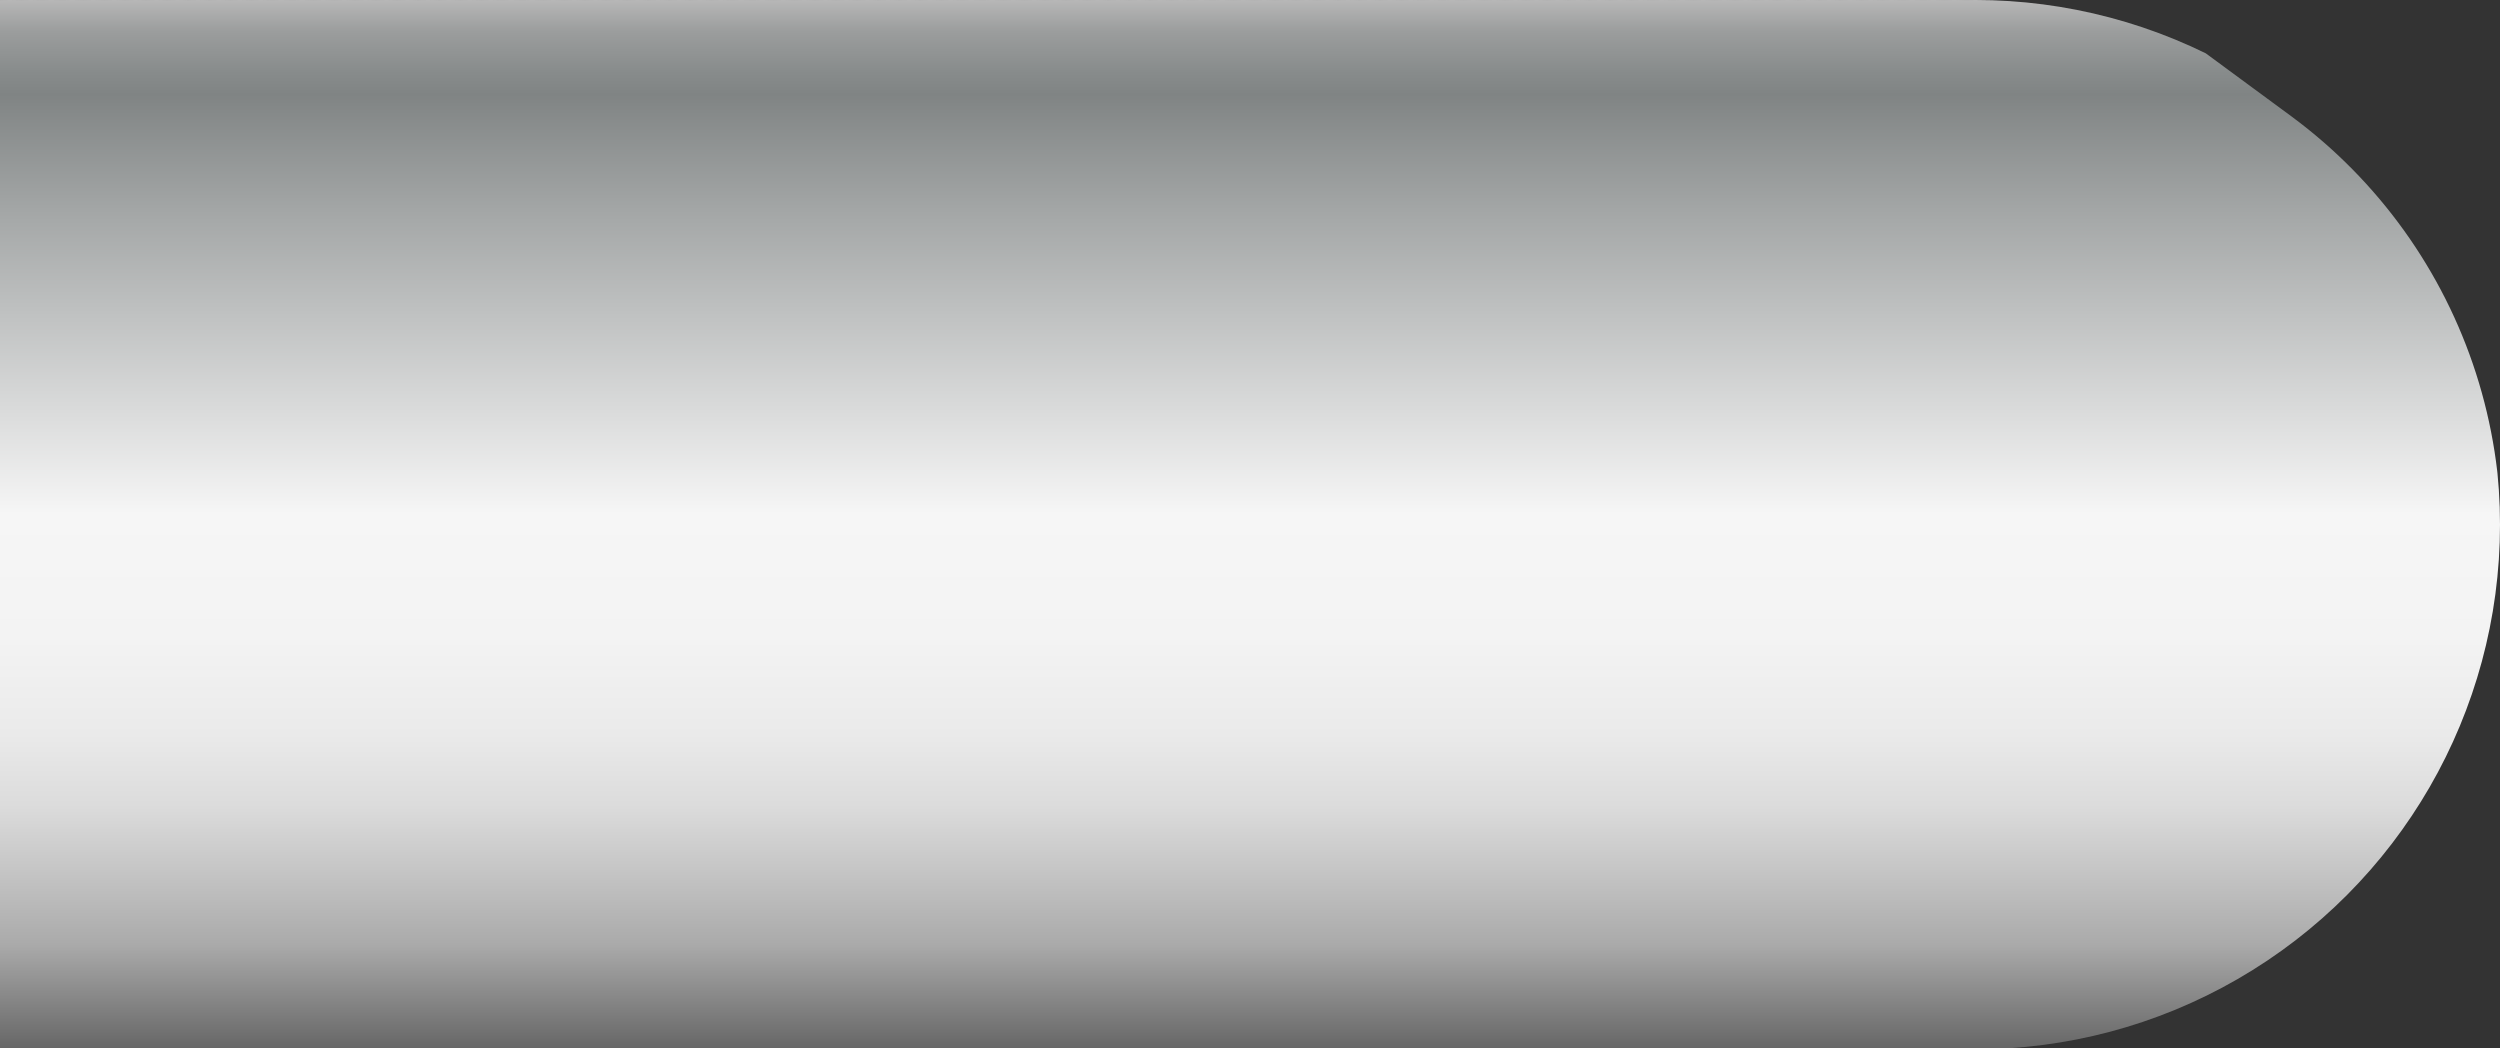 <svg xmlns="http://www.w3.org/2000/svg" xmlns:xlink="http://www.w3.org/1999/xlink" viewBox="0 0 150 62.9"><rect x="0" y="0" width="150" height="62.9" fill="#333333" stroke="none"/><defs><style>.cls-1{fill:none;}.cls-2{clip-path:url(#clip-path);}.cls-3{fill:url(#未命名的渐变_143);}.cls-4{fill:url(#未命名的渐变_143-2);}.cls-5{fill:url(#未命名的渐变_143-3);}.cls-6{fill:url(#未命名的渐变_143-4);}.cls-7{fill:url(#未命名的渐变_143-5);}.cls-8{fill:url(#未命名的渐变_143-6);}.cls-9{fill:url(#未命名的渐变_143-7);}.cls-10{fill:url(#未命名的渐变_143-8);}.cls-11{fill:url(#未命名的渐变_143-9);}.cls-12{fill:url(#未命名的渐变_143-10);}.cls-13{fill:url(#未命名的渐变_143-11);}.cls-14{fill:url(#未命名的渐变_143-12);}.cls-15{fill:url(#未命名的渐变_143-13);}.cls-16{fill:url(#未命名的渐变_143-14);}.cls-17{fill:url(#未命名的渐变_143-15);}.cls-18{fill:url(#未命名的渐变_143-16);}.cls-19{fill:url(#未命名的渐变_143-17);}.cls-20{clip-path:url(#clip-path-2);}.cls-21{fill:url(#未命名的渐变_143-18);}.cls-22{fill:url(#未命名的渐变_143-19);}.cls-23{fill:url(#未命名的渐变_143-20);}.cls-24{fill:url(#未命名的渐变_143-21);}.cls-25{fill:url(#未命名的渐变_143-22);}.cls-26{fill:url(#未命名的渐变_143-23);}.cls-27{fill:url(#未命名的渐变_143-24);}.cls-28{fill:url(#未命名的渐变_143-25);}.cls-29{fill:url(#未命名的渐变_143-26);}.cls-30{fill:url(#未命名的渐变_143-27);}.cls-31{fill:url(#未命名的渐变_143-28);}.cls-32{fill:url(#未命名的渐变_143-29);}.cls-33{fill:url(#未命名的渐变_143-30);}.cls-34{fill:url(#未命名的渐变_143-31);}.cls-35{fill:url(#未命名的渐变_143-32);}.cls-36{fill:url(#未命名的渐变_143-33);}.cls-37{fill:url(#未命名的渐变_143-34);}.cls-38{fill:url(#未命名的渐变_143-35);}.cls-39{fill:url(#未命名的渐变_143-36);}.cls-40{fill:url(#未命名的渐变_143-37);}.cls-41{fill:url(#未命名的渐变_143-38);}.cls-42{fill:url(#未命名的渐变_143-39);}.cls-43{fill:url(#未命名的渐变_143-40);}.cls-44{fill:url(#未命名的渐变_143-41);}.cls-45{fill:url(#未命名的渐变_143-42);}.cls-46{fill:url(#未命名的渐变_143-43);}.cls-47{fill:url(#未命名的渐变_143-44);}.cls-48{fill:url(#未命名的渐变_143-45);}.cls-49{fill:url(#未命名的渐变_143-46);}.cls-50{fill:url(#未命名的渐变_143-47);}.cls-51{fill:url(#未命名的渐变_143-48);}.cls-52{fill:url(#未命名的渐变_143-49);}.cls-53{fill:url(#未命名的渐变_143-50);}.cls-54{fill:url(#未命名的渐变_143-51);}.cls-55{fill:url(#未命名的渐变_143-52);}.cls-56{fill:url(#未命名的渐变_143-53);}.cls-57{fill:url(#未命名的渐变_143-54);}.cls-58{fill:url(#未命名的渐变_143-55);}.cls-59{fill:url(#未命名的渐变_143-56);}.cls-60{fill:url(#未命名的渐变_143-57);}.cls-61{fill:url(#未命名的渐变_143-58);}.cls-62{fill:url(#未命名的渐变_143-59);}.cls-63{fill:url(#未命名的渐变_143-60);}.cls-64{fill:url(#未命名的渐变_143-61);}.cls-65{fill:url(#未命名的渐变_143-62);}.cls-66{fill:url(#未命名的渐变_143-63);}.cls-67{fill:url(#未命名的渐变_143-64);}.cls-68{fill:url(#未命名的渐变_143-65);}.cls-69{fill:url(#未命名的渐变_143-66);}.cls-70{fill:url(#未命名的渐变_143-67);}.cls-71{fill:url(#未命名的渐变_143-68);}.cls-72{fill:url(#未命名的渐变_143-69);}.cls-73{fill:url(#未命名的渐变_143-70);}.cls-74{fill:url(#未命名的渐变_143-71);}.cls-75{fill:url(#未命名的渐变_143-72);}.cls-76{fill:url(#未命名的渐变_143-73);}.cls-77{fill:url(#未命名的渐变_143-74);}.cls-78{fill:url(#未命名的渐变_143-75);}.cls-79{fill:url(#未命名的渐变_143-76);}.cls-80{fill:url(#未命名的渐变_143-77);}.cls-81{fill:url(#未命名的渐变_143-78);}.cls-82{fill:url(#未命名的渐变_143-79);}.cls-83{fill:url(#未命名的渐变_143-80);}.cls-84{fill:url(#未命名的渐变_143-81);}.cls-85{fill:url(#未命名的渐变_143-82);}.cls-86{fill:url(#未命名的渐变_143-83);}.cls-87{fill:url(#未命名的渐变_143-84);}.cls-88{fill:url(#未命名的渐变_143-85);}.cls-89{fill:url(#未命名的渐变_143-86);}.cls-90{fill:url(#未命名的渐变_143-87);}.cls-91{fill:url(#未命名的渐变_143-88);}.cls-92{fill:url(#未命名的渐变_143-89);}.cls-93{fill:url(#未命名的渐变_143-90);}.cls-94{fill:url(#未命名的渐变_143-91);}.cls-95{fill:url(#未命名的渐变_143-92);}.cls-96{fill:url(#未命名的渐变_143-93);}.cls-97{fill:url(#未命名的渐变_143-94);}.cls-98{fill:url(#未命名的渐变_143-95);}.cls-99{fill:url(#未命名的渐变_143-96);}.cls-100{fill:url(#未命名的渐变_143-97);}.cls-101{fill:url(#未命名的渐变_143-98);}.cls-102{fill:url(#未命名的渐变_143-99);}.cls-103{fill:url(#未命名的渐变_143-100);}.cls-104{fill:url(#未命名的渐变_143-101);}.cls-105{fill:url(#未命名的渐变_143-102);}.cls-106{fill:url(#未命名的渐变_143-103);}.cls-107{fill:url(#未命名的渐变_143-104);}.cls-108{fill:url(#未命名的渐变_143-105);}.cls-109{fill:url(#未命名的渐变_143-106);}.cls-110{fill:url(#未命名的渐变_143-107);}.cls-111{fill:url(#未命名的渐变_143-108);}.cls-112{fill:url(#未命名的渐变_143-109);}.cls-113{fill:url(#未命名的渐变_143-110);}.cls-114{fill:url(#未命名的渐变_143-111);}.cls-115{fill:url(#未命名的渐变_143-112);}.cls-116{fill:url(#未命名的渐变_143-113);}.cls-117{fill:url(#未命名的渐变_143-114);}.cls-118{fill:url(#未命名的渐变_143-115);}.cls-119{fill:url(#未命名的渐变_143-116);}.cls-120{fill:url(#未命名的渐变_143-117);}.cls-121{fill:url(#未命名的渐变_143-118);}.cls-122{fill:url(#未命名的渐变_143-119);}.cls-123{fill:url(#未命名的渐变_143-120);}.cls-124{fill:url(#未命名的渐变_143-121);}.cls-125{fill:url(#未命名的渐变_143-122);}.cls-126{fill:url(#未命名的渐变_143-123);}.cls-127{fill:url(#未命名的渐变_143-124);}.cls-128{fill:url(#未命名的渐变_143-125);}.cls-129{fill:url(#未命名的渐变_143-126);}.cls-130{fill:url(#未命名的渐变_143-127);}.cls-131{fill:url(#未命名的渐变_143-128);}.cls-132{fill:url(#未命名的渐变_143-129);}.cls-133{fill:url(#未命名的渐变_143-130);}.cls-134{fill:url(#未命名的渐变_143-131);}.cls-135{fill:url(#未命名的渐变_143-132);}.cls-136{fill:url(#未命名的渐变_143-133);}.cls-137{fill:url(#未命名的渐变_143-134);}.cls-138{fill:url(#未命名的渐变_143-135);}.cls-139{fill:url(#未命名的渐变_143-136);}.cls-140{fill:url(#未命名的渐变_143-137);}.cls-141{opacity:0.2;}</style><clipPath id="clip-path"><path class="cls-1" d="M-50,53.41V-10.42H-178l-9.51,7a31,31,0,0,0,0,49.75l9.51,7Z"/></clipPath><linearGradient id="未命名的渐变_143" x1="-53.58" y1="-95.29" x2="-53.58" y2="-158.26" gradientTransform="matrix(1, 0, 0, -1, 23.06, -105.71)" gradientUnits="userSpaceOnUse"><stop offset="0" stop-color="#b7b7b7"/><stop offset="0.03" stop-color="#9b9d9d"/><stop offset="0.07" stop-color="#878b8b"/><stop offset="0.09" stop-color="#808484"/><stop offset="0.2" stop-color="#a3a6a6"/><stop offset="0.49" stop-color="#f6f6f6"/><stop offset="0.61" stop-color="#f3f3f3"/><stop offset="0.7" stop-color="#eaeaea"/><stop offset="0.77" stop-color="#dbdbdb"/><stop offset="0.83" stop-color="#c5c5c5"/><stop offset="0.9" stop-color="#aaa"/><stop offset="0.95" stop-color="#888"/><stop offset="1" stop-color="#666"/></linearGradient><linearGradient id="未命名的渐变_143-2" x1="-52.32" y1="-95.29" x2="-52.32" y2="-158.26" xlink:href="#未命名的渐变_143"/><linearGradient id="未命名的渐变_143-3" x1="-51.07" y1="-95.29" x2="-51.07" y2="-158.26" xlink:href="#未命名的渐变_143"/><linearGradient id="未命名的渐变_143-4" x1="-49.81" y1="-95.29" x2="-49.81" y2="-158.26" xlink:href="#未命名的渐变_143"/><linearGradient id="未命名的渐变_143-5" x1="-48.56" y1="-95.29" x2="-48.56" y2="-158.26" xlink:href="#未命名的渐变_143"/><linearGradient id="未命名的渐变_143-6" x1="-47.3" y1="-95.29" x2="-47.3" y2="-158.26" xlink:href="#未命名的渐变_143"/><linearGradient id="未命名的渐变_143-7" x1="-46.05" y1="-95.29" x2="-46.05" y2="-158.26" xlink:href="#未命名的渐变_143"/><linearGradient id="未命名的渐变_143-8" x1="-44.79" y1="-95.29" x2="-44.79" y2="-158.26" xlink:href="#未命名的渐变_143"/><linearGradient id="未命名的渐变_143-9" x1="-43.54" y1="-95.29" x2="-43.54" y2="-158.26" xlink:href="#未命名的渐变_143"/><linearGradient id="未命名的渐变_143-10" x1="-42.29" y1="-95.29" x2="-42.29" y2="-158.26" xlink:href="#未命名的渐变_143"/><linearGradient id="未命名的渐变_143-11" x1="-41.03" y1="-95.29" x2="-41.03" y2="-158.26" xlink:href="#未命名的渐变_143"/><linearGradient id="未命名的渐变_143-12" x1="-39.78" y1="-95.29" x2="-39.78" y2="-158.26" xlink:href="#未命名的渐变_143"/><linearGradient id="未命名的渐变_143-13" x1="-38.52" y1="-95.29" x2="-38.52" y2="-158.26" xlink:href="#未命名的渐变_143"/><linearGradient id="未命名的渐变_143-14" x1="-37.27" y1="-95.29" x2="-37.27" y2="-158.26" xlink:href="#未命名的渐变_143"/><linearGradient id="未命名的渐变_143-15" x1="-36.01" y1="-95.29" x2="-36.01" y2="-158.26" xlink:href="#未命名的渐变_143"/><linearGradient id="未命名的渐变_143-16" x1="-34.76" y1="-95.29" x2="-34.76" y2="-158.26" xlink:href="#未命名的渐变_143"/><linearGradient id="未命名的渐变_143-17" x1="-33.5" y1="-95.29" x2="-33.5" y2="-158.26" xlink:href="#未命名的渐变_143"/><clipPath id="clip-path-2"><path class="cls-1" d="M0,63.82V0H128l9.51,7a30.94,30.94,0,0,1,0,49.74l-9.51,7Z"/></clipPath><linearGradient id="未命名的渐变_143-18" x1="-641.58" y1="-105.71" x2="-641.58" y2="-168.67" gradientTransform="translate(-523.06 -105.71) rotate(180)" xlink:href="#未命名的渐变_143"/><linearGradient id="未命名的渐变_143-19" x1="-640.33" y1="-105.71" x2="-640.33" y2="-168.67" gradientTransform="translate(-523.06 -105.71) rotate(180)" xlink:href="#未命名的渐变_143"/><linearGradient id="未命名的渐变_143-20" x1="-639.07" y1="-105.71" x2="-639.07" y2="-168.67" gradientTransform="translate(-523.06 -105.71) rotate(180)" xlink:href="#未命名的渐变_143"/><linearGradient id="未命名的渐变_143-21" x1="-637.82" y1="-105.71" x2="-637.82" y2="-168.67" gradientTransform="translate(-523.06 -105.71) rotate(180)" xlink:href="#未命名的渐变_143"/><linearGradient id="未命名的渐变_143-22" x1="-636.56" y1="-105.71" x2="-636.56" y2="-168.67" gradientTransform="translate(-523.06 -105.71) rotate(180)" xlink:href="#未命名的渐变_143"/><linearGradient id="未命名的渐变_143-23" x1="-635.31" y1="-105.71" x2="-635.31" y2="-168.67" gradientTransform="translate(-523.06 -105.71) rotate(180)" xlink:href="#未命名的渐变_143"/><linearGradient id="未命名的渐变_143-24" x1="-634.05" y1="-105.71" x2="-634.05" y2="-168.67" gradientTransform="translate(-523.06 -105.71) rotate(180)" xlink:href="#未命名的渐变_143"/><linearGradient id="未命名的渐变_143-25" x1="-632.8" y1="-105.71" x2="-632.8" y2="-168.67" gradientTransform="translate(-523.06 -105.71) rotate(180)" xlink:href="#未命名的渐变_143"/><linearGradient id="未命名的渐变_143-26" x1="-631.54" y1="-105.71" x2="-631.54" y2="-168.67" gradientTransform="translate(-523.06 -105.71) rotate(180)" xlink:href="#未命名的渐变_143"/><linearGradient id="未命名的渐变_143-27" x1="-630.29" y1="-105.71" x2="-630.29" y2="-168.67" gradientTransform="translate(-523.06 -105.71) rotate(180)" xlink:href="#未命名的渐变_143"/><linearGradient id="未命名的渐变_143-28" x1="-629.04" y1="-105.71" x2="-629.04" y2="-168.67" gradientTransform="translate(-523.06 -105.71) rotate(180)" xlink:href="#未命名的渐变_143"/><linearGradient id="未命名的渐变_143-29" x1="-627.78" y1="-105.71" x2="-627.78" y2="-168.67" gradientTransform="translate(-523.06 -105.71) rotate(180)" xlink:href="#未命名的渐变_143"/><linearGradient id="未命名的渐变_143-30" x1="-626.53" y1="-105.71" x2="-626.53" y2="-168.67" gradientTransform="translate(-523.06 -105.71) rotate(180)" xlink:href="#未命名的渐变_143"/><linearGradient id="未命名的渐变_143-31" x1="-625.27" y1="-105.71" x2="-625.27" y2="-168.67" gradientTransform="translate(-523.06 -105.71) rotate(180)" xlink:href="#未命名的渐变_143"/><linearGradient id="未命名的渐变_143-32" x1="-624.02" y1="-105.71" x2="-624.02" y2="-168.67" gradientTransform="translate(-523.06 -105.71) rotate(180)" xlink:href="#未命名的渐变_143"/><linearGradient id="未命名的渐变_143-33" x1="-622.76" y1="-105.71" x2="-622.76" y2="-168.67" gradientTransform="translate(-523.06 -105.71) rotate(180)" xlink:href="#未命名的渐变_143"/><linearGradient id="未命名的渐变_143-34" x1="-621.51" y1="-105.71" x2="-621.51" y2="-168.67" gradientTransform="translate(-523.06 -105.71) rotate(180)" xlink:href="#未命名的渐变_143"/><linearGradient id="未命名的渐变_143-35" x1="-620.25" y1="-105.71" x2="-620.25" y2="-168.67" gradientTransform="translate(-523.06 -105.71) rotate(180)" xlink:href="#未命名的渐变_143"/><linearGradient id="未命名的渐变_143-36" x1="-619" y1="-105.71" x2="-619" y2="-168.67" gradientTransform="translate(-523.06 -105.71) rotate(180)" xlink:href="#未命名的渐变_143"/><linearGradient id="未命名的渐变_143-37" x1="-617.74" y1="-105.71" x2="-617.74" y2="-168.67" gradientTransform="translate(-523.06 -105.71) rotate(180)" xlink:href="#未命名的渐变_143"/><linearGradient id="未命名的渐变_143-38" x1="-616.49" y1="-105.71" x2="-616.49" y2="-168.67" gradientTransform="translate(-523.06 -105.71) rotate(180)" xlink:href="#未命名的渐变_143"/><linearGradient id="未命名的渐变_143-39" x1="-615.23" y1="-105.71" x2="-615.23" y2="-168.67" gradientTransform="translate(-523.06 -105.71) rotate(180)" xlink:href="#未命名的渐变_143"/><linearGradient id="未命名的渐变_143-40" x1="-613.98" y1="-105.71" x2="-613.98" y2="-168.67" gradientTransform="translate(-523.06 -105.71) rotate(180)" xlink:href="#未命名的渐变_143"/><linearGradient id="未命名的渐变_143-41" x1="-612.73" y1="-105.71" x2="-612.73" y2="-168.67" gradientTransform="translate(-523.06 -105.71) rotate(180)" xlink:href="#未命名的渐变_143"/><linearGradient id="未命名的渐变_143-42" x1="-611.47" y1="-105.71" x2="-611.47" y2="-168.67" gradientTransform="translate(-523.06 -105.71) rotate(180)" xlink:href="#未命名的渐变_143"/><linearGradient id="未命名的渐变_143-43" x1="-610.22" y1="-105.71" x2="-610.22" y2="-168.67" gradientTransform="translate(-523.06 -105.71) rotate(180)" xlink:href="#未命名的渐变_143"/><linearGradient id="未命名的渐变_143-44" x1="-608.96" y1="-105.71" x2="-608.96" y2="-168.67" gradientTransform="translate(-523.06 -105.71) rotate(180)" xlink:href="#未命名的渐变_143"/><linearGradient id="未命名的渐变_143-45" x1="-607.71" y1="-105.71" x2="-607.71" y2="-168.67" gradientTransform="translate(-523.06 -105.71) rotate(180)" xlink:href="#未命名的渐变_143"/><linearGradient id="未命名的渐变_143-46" x1="-606.45" y1="-105.71" x2="-606.45" y2="-168.67" gradientTransform="translate(-523.06 -105.71) rotate(180)" xlink:href="#未命名的渐变_143"/><linearGradient id="未命名的渐变_143-47" x1="-605.2" y1="-105.71" x2="-605.2" y2="-168.67" gradientTransform="translate(-523.06 -105.71) rotate(180)" xlink:href="#未命名的渐变_143"/><linearGradient id="未命名的渐变_143-48" x1="-603.94" y1="-105.71" x2="-603.94" y2="-168.67" gradientTransform="translate(-523.06 -105.71) rotate(180)" xlink:href="#未命名的渐变_143"/><linearGradient id="未命名的渐变_143-49" x1="-602.69" y1="-105.71" x2="-602.69" y2="-168.67" gradientTransform="translate(-523.06 -105.71) rotate(180)" xlink:href="#未命名的渐变_143"/><linearGradient id="未命名的渐变_143-50" x1="-601.43" y1="-105.71" x2="-601.43" y2="-168.67" gradientTransform="translate(-523.06 -105.71) rotate(180)" xlink:href="#未命名的渐变_143"/><linearGradient id="未命名的渐变_143-51" x1="-600.18" y1="-105.71" x2="-600.18" y2="-168.67" gradientTransform="translate(-523.06 -105.71) rotate(180)" xlink:href="#未命名的渐变_143"/><linearGradient id="未命名的渐变_143-52" x1="-598.93" y1="-105.71" x2="-598.93" y2="-168.67" gradientTransform="translate(-523.06 -105.71) rotate(180)" xlink:href="#未命名的渐变_143"/><linearGradient id="未命名的渐变_143-53" x1="-597.67" y1="-105.71" x2="-597.67" y2="-168.67" gradientTransform="translate(-523.06 -105.71) rotate(180)" xlink:href="#未命名的渐变_143"/><linearGradient id="未命名的渐变_143-54" x1="-596.42" y1="-105.71" x2="-596.42" y2="-168.67" gradientTransform="translate(-523.06 -105.71) rotate(180)" xlink:href="#未命名的渐变_143"/><linearGradient id="未命名的渐变_143-55" x1="-595.16" y1="-105.71" x2="-595.16" y2="-168.67" gradientTransform="translate(-523.06 -105.71) rotate(180)" xlink:href="#未命名的渐变_143"/><linearGradient id="未命名的渐变_143-56" x1="-593.91" y1="-105.71" x2="-593.91" y2="-168.67" gradientTransform="translate(-523.06 -105.71) rotate(180)" xlink:href="#未命名的渐变_143"/><linearGradient id="未命名的渐变_143-57" x1="-592.65" y1="-105.71" x2="-592.65" y2="-168.67" gradientTransform="translate(-523.06 -105.71) rotate(180)" xlink:href="#未命名的渐变_143"/><linearGradient id="未命名的渐变_143-58" x1="-591.4" y1="-105.71" x2="-591.4" y2="-168.67" gradientTransform="translate(-523.06 -105.71) rotate(180)" xlink:href="#未命名的渐变_143"/><linearGradient id="未命名的渐变_143-59" x1="-590.14" y1="-105.71" x2="-590.14" y2="-168.67" gradientTransform="translate(-523.06 -105.71) rotate(180)" xlink:href="#未命名的渐变_143"/><linearGradient id="未命名的渐变_143-60" x1="-588.89" y1="-105.71" x2="-588.89" y2="-168.67" gradientTransform="translate(-523.06 -105.71) rotate(180)" xlink:href="#未命名的渐变_143"/><linearGradient id="未命名的渐变_143-61" x1="-587.63" y1="-105.71" x2="-587.63" y2="-168.67" gradientTransform="translate(-523.06 -105.71) rotate(180)" xlink:href="#未命名的渐变_143"/><linearGradient id="未命名的渐变_143-62" x1="-586.38" y1="-105.71" x2="-586.38" y2="-168.67" gradientTransform="translate(-523.06 -105.71) rotate(180)" xlink:href="#未命名的渐变_143"/><linearGradient id="未命名的渐变_143-63" x1="-585.12" y1="-105.71" x2="-585.12" y2="-168.67" gradientTransform="translate(-523.06 -105.71) rotate(180)" xlink:href="#未命名的渐变_143"/><linearGradient id="未命名的渐变_143-64" x1="-583.87" y1="-105.71" x2="-583.87" y2="-168.67" gradientTransform="translate(-523.06 -105.71) rotate(180)" xlink:href="#未命名的渐变_143"/><linearGradient id="未命名的渐变_143-65" x1="-582.62" y1="-105.71" x2="-582.62" y2="-168.67" gradientTransform="translate(-523.06 -105.71) rotate(180)" xlink:href="#未命名的渐变_143"/><linearGradient id="未命名的渐变_143-66" x1="-581.36" y1="-105.71" x2="-581.36" y2="-168.67" gradientTransform="translate(-523.06 -105.71) rotate(180)" xlink:href="#未命名的渐变_143"/><linearGradient id="未命名的渐变_143-67" x1="-580.11" y1="-105.71" x2="-580.11" y2="-168.67" gradientTransform="translate(-523.06 -105.71) rotate(180)" xlink:href="#未命名的渐变_143"/><linearGradient id="未命名的渐变_143-68" x1="-578.85" y1="-105.71" x2="-578.85" y2="-168.67" gradientTransform="translate(-523.06 -105.71) rotate(180)" xlink:href="#未命名的渐变_143"/><linearGradient id="未命名的渐变_143-69" x1="-577.6" y1="-105.71" x2="-577.6" y2="-168.67" gradientTransform="translate(-523.06 -105.71) rotate(180)" xlink:href="#未命名的渐变_143"/><linearGradient id="未命名的渐变_143-70" x1="-576.34" y1="-105.71" x2="-576.34" y2="-168.67" gradientTransform="translate(-523.06 -105.71) rotate(180)" xlink:href="#未命名的渐变_143"/><linearGradient id="未命名的渐变_143-71" x1="-575.09" y1="-105.71" x2="-575.09" y2="-168.67" gradientTransform="translate(-523.06 -105.71) rotate(180)" xlink:href="#未命名的渐变_143"/><linearGradient id="未命名的渐变_143-72" x1="-573.83" y1="-105.71" x2="-573.83" y2="-168.67" gradientTransform="translate(-523.06 -105.71) rotate(180)" xlink:href="#未命名的渐变_143"/><linearGradient id="未命名的渐变_143-73" x1="-572.58" y1="-105.71" x2="-572.58" y2="-168.67" gradientTransform="translate(-523.06 -105.71) rotate(180)" xlink:href="#未命名的渐变_143"/><linearGradient id="未命名的渐变_143-74" x1="-571.32" y1="-105.71" x2="-571.32" y2="-168.67" gradientTransform="translate(-523.06 -105.71) rotate(180)" xlink:href="#未命名的渐变_143"/><linearGradient id="未命名的渐变_143-75" x1="-570.07" y1="-105.71" x2="-570.07" y2="-168.67" gradientTransform="translate(-523.06 -105.71) rotate(180)" xlink:href="#未命名的渐变_143"/><linearGradient id="未命名的渐变_143-76" x1="-568.82" y1="-105.71" x2="-568.82" y2="-168.67" gradientTransform="translate(-523.06 -105.71) rotate(180)" xlink:href="#未命名的渐变_143"/><linearGradient id="未命名的渐变_143-77" x1="-567.56" y1="-105.71" x2="-567.56" y2="-168.67" gradientTransform="translate(-523.06 -105.71) rotate(180)" xlink:href="#未命名的渐变_143"/><linearGradient id="未命名的渐变_143-78" x1="-566.31" y1="-105.71" x2="-566.31" y2="-168.67" gradientTransform="translate(-523.06 -105.71) rotate(180)" xlink:href="#未命名的渐变_143"/><linearGradient id="未命名的渐变_143-79" x1="-565.05" y1="-105.71" x2="-565.05" y2="-168.67" gradientTransform="translate(-523.06 -105.71) rotate(180)" xlink:href="#未命名的渐变_143"/><linearGradient id="未命名的渐变_143-80" x1="-563.8" y1="-105.71" x2="-563.8" y2="-168.67" gradientTransform="translate(-523.06 -105.71) rotate(180)" xlink:href="#未命名的渐变_143"/><linearGradient id="未命名的渐变_143-81" x1="-562.54" y1="-105.71" x2="-562.54" y2="-168.67" gradientTransform="translate(-523.06 -105.71) rotate(180)" xlink:href="#未命名的渐变_143"/><linearGradient id="未命名的渐变_143-82" x1="-561.29" y1="-105.71" x2="-561.29" y2="-168.67" gradientTransform="translate(-523.06 -105.71) rotate(180)" xlink:href="#未命名的渐变_143"/><linearGradient id="未命名的渐变_143-83" x1="-560.03" y1="-105.71" x2="-560.03" y2="-168.67" gradientTransform="translate(-523.06 -105.71) rotate(180)" xlink:href="#未命名的渐变_143"/><linearGradient id="未命名的渐变_143-84" x1="-558.78" y1="-105.71" x2="-558.78" y2="-168.67" gradientTransform="translate(-523.06 -105.71) rotate(180)" xlink:href="#未命名的渐变_143"/><linearGradient id="未命名的渐变_143-85" x1="-557.52" y1="-105.71" x2="-557.52" y2="-168.67" gradientTransform="translate(-523.06 -105.71) rotate(180)" xlink:href="#未命名的渐变_143"/><linearGradient id="未命名的渐变_143-86" x1="-556.27" y1="-105.71" x2="-556.27" y2="-168.67" gradientTransform="translate(-523.06 -105.71) rotate(180)" xlink:href="#未命名的渐变_143"/><linearGradient id="未命名的渐变_143-87" x1="-555.01" y1="-105.71" x2="-555.01" y2="-168.67" gradientTransform="translate(-523.06 -105.71) rotate(180)" xlink:href="#未命名的渐变_143"/><linearGradient id="未命名的渐变_143-88" x1="-553.76" y1="-105.71" x2="-553.76" y2="-168.67" gradientTransform="translate(-523.06 -105.71) rotate(180)" xlink:href="#未命名的渐变_143"/><linearGradient id="未命名的渐变_143-89" x1="-552.51" y1="-105.71" x2="-552.51" y2="-168.67" gradientTransform="translate(-523.06 -105.71) rotate(180)" xlink:href="#未命名的渐变_143"/><linearGradient id="未命名的渐变_143-90" x1="-551.25" y1="-105.71" x2="-551.25" y2="-168.67" gradientTransform="translate(-523.06 -105.71) rotate(180)" xlink:href="#未命名的渐变_143"/><linearGradient id="未命名的渐变_143-91" x1="-550" y1="-105.71" x2="-550" y2="-168.67" gradientTransform="translate(-523.06 -105.71) rotate(180)" xlink:href="#未命名的渐变_143"/><linearGradient id="未命名的渐变_143-92" x1="-548.74" y1="-105.71" x2="-548.74" y2="-168.67" gradientTransform="translate(-523.06 -105.71) rotate(180)" xlink:href="#未命名的渐变_143"/><linearGradient id="未命名的渐变_143-93" x1="-547.49" y1="-105.71" x2="-547.49" y2="-168.67" gradientTransform="translate(-523.06 -105.71) rotate(180)" xlink:href="#未命名的渐变_143"/><linearGradient id="未命名的渐变_143-94" x1="-546.23" y1="-105.71" x2="-546.23" y2="-168.67" gradientTransform="translate(-523.06 -105.71) rotate(180)" xlink:href="#未命名的渐变_143"/><linearGradient id="未命名的渐变_143-95" x1="-544.98" y1="-105.71" x2="-544.98" y2="-168.67" gradientTransform="translate(-523.06 -105.71) rotate(180)" xlink:href="#未命名的渐变_143"/><linearGradient id="未命名的渐变_143-96" x1="-543.72" y1="-105.71" x2="-543.72" y2="-168.67" gradientTransform="translate(-523.06 -105.71) rotate(180)" xlink:href="#未命名的渐变_143"/><linearGradient id="未命名的渐变_143-97" x1="-542.47" y1="-105.71" x2="-542.47" y2="-168.67" gradientTransform="translate(-523.06 -105.71) rotate(180)" xlink:href="#未命名的渐变_143"/><linearGradient id="未命名的渐变_143-98" x1="-541.21" y1="-105.71" x2="-541.21" y2="-168.67" gradientTransform="translate(-523.06 -105.71) rotate(180)" xlink:href="#未命名的渐变_143"/><linearGradient id="未命名的渐变_143-99" x1="-539.96" y1="-105.71" x2="-539.96" y2="-168.67" gradientTransform="translate(-523.06 -105.71) rotate(180)" xlink:href="#未命名的渐变_143"/><linearGradient id="未命名的渐变_143-100" x1="-538.71" y1="-105.71" x2="-538.71" y2="-168.67" gradientTransform="translate(-523.06 -105.71) rotate(180)" xlink:href="#未命名的渐变_143"/><linearGradient id="未命名的渐变_143-101" x1="-537.45" y1="-105.71" x2="-537.45" y2="-168.67" gradientTransform="translate(-523.06 -105.71) rotate(180)" xlink:href="#未命名的渐变_143"/><linearGradient id="未命名的渐变_143-102" x1="-536.2" y1="-105.71" x2="-536.2" y2="-168.67" gradientTransform="translate(-523.06 -105.71) rotate(180)" xlink:href="#未命名的渐变_143"/><linearGradient id="未命名的渐变_143-103" x1="-534.94" y1="-105.71" x2="-534.94" y2="-168.67" gradientTransform="translate(-523.06 -105.71) rotate(180)" xlink:href="#未命名的渐变_143"/><linearGradient id="未命名的渐变_143-104" x1="-533.69" y1="-105.71" x2="-533.69" y2="-168.67" gradientTransform="translate(-523.06 -105.71) rotate(180)" xlink:href="#未命名的渐变_143"/><linearGradient id="未命名的渐变_143-105" x1="-532.43" y1="-105.71" x2="-532.43" y2="-168.67" gradientTransform="translate(-523.06 -105.71) rotate(180)" xlink:href="#未命名的渐变_143"/><linearGradient id="未命名的渐变_143-106" x1="-531.18" y1="-105.71" x2="-531.18" y2="-168.67" gradientTransform="translate(-523.06 -105.71) rotate(180)" xlink:href="#未命名的渐变_143"/><linearGradient id="未命名的渐变_143-107" x1="-529.92" y1="-105.71" x2="-529.92" y2="-168.67" gradientTransform="translate(-523.06 -105.71) rotate(180)" xlink:href="#未命名的渐变_143"/><linearGradient id="未命名的渐变_143-108" x1="-528.67" y1="-105.71" x2="-528.67" y2="-168.67" gradientTransform="translate(-523.06 -105.71) rotate(180)" xlink:href="#未命名的渐变_143"/><linearGradient id="未命名的渐变_143-109" x1="-527.41" y1="-105.71" x2="-527.41" y2="-168.67" gradientTransform="translate(-523.06 -105.71) rotate(180)" xlink:href="#未命名的渐变_143"/><linearGradient id="未命名的渐变_143-110" x1="-526.16" y1="-105.71" x2="-526.16" y2="-168.67" gradientTransform="translate(-523.06 -105.71) rotate(180)" xlink:href="#未命名的渐变_143"/><linearGradient id="未命名的渐变_143-111" x1="-524.9" y1="-105.71" x2="-524.9" y2="-168.67" gradientTransform="translate(-523.06 -105.71) rotate(180)" xlink:href="#未命名的渐变_143"/><linearGradient id="未命名的渐变_143-112" x1="-523.65" y1="-105.71" x2="-523.65" y2="-168.67" gradientTransform="translate(-523.06 -105.71) rotate(180)" xlink:href="#未命名的渐变_143"/><linearGradient id="未命名的渐变_143-113" x1="-522.4" y1="-105.71" x2="-522.4" y2="-168.67" gradientTransform="translate(-523.06 -105.71) rotate(180)" xlink:href="#未命名的渐变_143"/><linearGradient id="未命名的渐变_143-114" x1="-521.14" y1="-105.71" x2="-521.14" y2="-168.67" gradientTransform="translate(-523.06 -105.71) rotate(180)" xlink:href="#未命名的渐变_143"/><linearGradient id="未命名的渐变_143-115" x1="-519.89" y1="-105.71" x2="-519.89" y2="-168.67" gradientTransform="translate(-523.06 -105.71) rotate(180)" xlink:href="#未命名的渐变_143"/><linearGradient id="未命名的渐变_143-116" x1="-518.63" y1="-105.71" x2="-518.63" y2="-168.67" gradientTransform="translate(-523.06 -105.71) rotate(180)" xlink:href="#未命名的渐变_143"/><linearGradient id="未命名的渐变_143-117" x1="-517.38" y1="-105.71" x2="-517.38" y2="-168.67" gradientTransform="translate(-523.06 -105.71) rotate(180)" xlink:href="#未命名的渐变_143"/><linearGradient id="未命名的渐变_143-118" x1="-516.12" y1="-105.71" x2="-516.12" y2="-168.67" gradientTransform="translate(-523.06 -105.71) rotate(180)" xlink:href="#未命名的渐变_143"/><linearGradient id="未命名的渐变_143-119" x1="-514.87" y1="-105.71" x2="-514.87" y2="-168.67" gradientTransform="translate(-523.06 -105.71) rotate(180)" xlink:href="#未命名的渐变_143"/><linearGradient id="未命名的渐变_143-120" x1="-513.61" y1="-105.71" x2="-513.61" y2="-168.67" gradientTransform="translate(-523.06 -105.71) rotate(180)" xlink:href="#未命名的渐变_143"/><linearGradient id="未命名的渐变_143-121" x1="-512.36" y1="-105.71" x2="-512.36" y2="-168.67" gradientTransform="translate(-523.06 -105.71) rotate(180)" xlink:href="#未命名的渐变_143"/><linearGradient id="未命名的渐变_143-122" x1="-511.1" y1="-105.71" x2="-511.1" y2="-168.67" gradientTransform="translate(-523.06 -105.71) rotate(180)" xlink:href="#未命名的渐变_143"/><linearGradient id="未命名的渐变_143-123" x1="-509.85" y1="-105.71" x2="-509.85" y2="-168.67" gradientTransform="translate(-523.06 -105.71) rotate(180)" xlink:href="#未命名的渐变_143"/><linearGradient id="未命名的渐变_143-124" x1="-508.6" y1="-105.71" x2="-508.6" y2="-168.67" gradientTransform="translate(-523.06 -105.71) rotate(180)" xlink:href="#未命名的渐变_143"/><linearGradient id="未命名的渐变_143-125" x1="-507.34" y1="-105.71" x2="-507.34" y2="-168.67" gradientTransform="translate(-523.06 -105.71) rotate(180)" xlink:href="#未命名的渐变_143"/><linearGradient id="未命名的渐变_143-126" x1="-506.09" y1="-105.71" x2="-506.09" y2="-168.67" gradientTransform="translate(-523.06 -105.71) rotate(180)" xlink:href="#未命名的渐变_143"/><linearGradient id="未命名的渐变_143-127" x1="-504.83" y1="-105.71" x2="-504.83" y2="-168.67" gradientTransform="translate(-523.06 -105.71) rotate(180)" xlink:href="#未命名的渐变_143"/><linearGradient id="未命名的渐变_143-128" x1="-503.58" y1="-105.71" x2="-503.58" y2="-168.67" gradientTransform="translate(-523.06 -105.71) rotate(180)" xlink:href="#未命名的渐变_143"/><linearGradient id="未命名的渐变_143-129" x1="-502.32" y1="-105.71" x2="-502.32" y2="-168.67" gradientTransform="translate(-523.06 -105.71) rotate(180)" xlink:href="#未命名的渐变_143"/><linearGradient id="未命名的渐变_143-130" x1="-501.07" y1="-105.71" x2="-501.07" y2="-168.67" gradientTransform="translate(-523.06 -105.71) rotate(180)" xlink:href="#未命名的渐变_143"/><linearGradient id="未命名的渐变_143-131" x1="-499.81" y1="-105.71" x2="-499.81" y2="-168.67" gradientTransform="translate(-523.06 -105.71) rotate(180)" xlink:href="#未命名的渐变_143"/><linearGradient id="未命名的渐变_143-132" x1="-498.56" y1="-105.71" x2="-498.56" y2="-168.67" gradientTransform="translate(-523.06 -105.71) rotate(180)" xlink:href="#未命名的渐变_143"/><linearGradient id="未命名的渐变_143-133" x1="-497.3" y1="-105.71" x2="-497.3" y2="-168.67" gradientTransform="translate(-523.06 -105.71) rotate(180)" xlink:href="#未命名的渐变_143"/><linearGradient id="未命名的渐变_143-134" x1="-496.05" y1="-105.71" x2="-496.05" y2="-168.67" gradientTransform="translate(-523.06 -105.71) rotate(180)" xlink:href="#未命名的渐变_143"/><linearGradient id="未命名的渐变_143-135" x1="-494.79" y1="-105.71" x2="-494.79" y2="-168.67" gradientTransform="translate(-523.06 -105.71) rotate(180)" xlink:href="#未命名的渐变_143"/><linearGradient id="未命名的渐变_143-136" x1="-493.54" y1="-105.71" x2="-493.54" y2="-168.67" gradientTransform="translate(-523.06 -105.71) rotate(180)" xlink:href="#未命名的渐变_143"/><linearGradient id="未命名的渐变_143-137" x1="-492.29" y1="-105.71" x2="-492.29" y2="-168.67" gradientTransform="translate(-523.06 -105.71) rotate(180)" xlink:href="#未命名的渐变_143"/></defs><title>iot-管道(21)</title><g id="图层_11" data-name="图层 11"><g class="cls-2"><circle class="cls-3" cx="-30.52" cy="21.06" r="31.48"/><circle class="cls-4" cx="-29.26" cy="21.06" r="31.48"/><circle class="cls-5" cx="-28.01" cy="21.06" r="31.48"/><circle class="cls-6" cx="-26.75" cy="21.06" r="31.48"/><circle class="cls-7" cx="-25.5" cy="21.06" r="31.48"/><circle class="cls-8" cx="-24.24" cy="21.06" r="31.48"/><circle class="cls-9" cx="-22.99" cy="21.06" r="31.48"/><circle class="cls-10" cx="-21.73" cy="21.06" r="31.48"/><circle class="cls-11" cx="-20.48" cy="21.06" r="31.48"/><circle class="cls-12" cx="-19.22" cy="21.06" r="31.48"/><circle class="cls-13" cx="-17.97" cy="21.06" r="31.48"/><circle class="cls-14" cx="-16.71" cy="21.06" r="31.48"/><circle class="cls-15" cx="-15.46" cy="21.06" r="31.48"/><circle class="cls-16" cx="-14.21" cy="21.06" r="31.48"/><circle class="cls-17" cx="-12.95" cy="21.06" r="31.48"/><circle class="cls-18" cx="-11.7" cy="21.06" r="31.48"/><circle class="cls-19" cx="-10.44" cy="21.06" r="31.48"/></g></g><g id="图层_12" data-name="图层 12"><g class="cls-20"><circle class="cls-21" cx="118.52" cy="31.48" r="31.48"/><circle class="cls-22" cx="117.26" cy="31.48" r="31.48"/><circle class="cls-23" cx="116.01" cy="31.48" r="31.48"/><circle class="cls-24" cx="114.76" cy="31.48" r="31.48"/><circle class="cls-25" cx="113.5" cy="31.48" r="31.48"/><circle class="cls-26" cx="112.25" cy="31.48" r="31.48"/><circle class="cls-27" cx="110.99" cy="31.48" r="31.48"/><circle class="cls-28" cx="109.74" cy="31.48" r="31.48"/><circle class="cls-29" cx="108.48" cy="31.48" r="31.48"/><circle class="cls-30" cx="107.23" cy="31.48" r="31.48"/><circle class="cls-31" cx="105.97" cy="31.48" r="31.48"/><circle class="cls-32" cx="104.72" cy="31.48" r="31.48"/><circle class="cls-33" cx="103.46" cy="31.48" r="31.48"/><circle class="cls-34" cx="102.21" cy="31.48" r="31.48"/><circle class="cls-35" cx="100.95" cy="31.48" r="31.48"/><circle class="cls-36" cx="99.7" cy="31.48" r="31.48"/><circle class="cls-37" cx="98.45" cy="31.48" r="31.48"/><circle class="cls-38" cx="97.19" cy="31.48" r="31.48"/><circle class="cls-39" cx="95.94" cy="31.48" r="31.48"/><circle class="cls-40" cx="94.68" cy="31.48" r="31.48"/><circle class="cls-41" cx="93.43" cy="31.48" r="31.48"/><circle class="cls-42" cx="92.17" cy="31.48" r="31.48"/><circle class="cls-43" cx="90.92" cy="31.48" r="31.48"/><circle class="cls-44" cx="89.66" cy="31.48" r="31.48"/><circle class="cls-45" cx="88.41" cy="31.48" r="31.48"/><circle class="cls-46" cx="87.15" cy="31.48" r="31.48"/><circle class="cls-47" cx="85.9" cy="31.48" r="31.48"/><circle class="cls-48" cx="84.65" cy="31.48" r="31.48"/><circle class="cls-49" cx="83.39" cy="31.48" r="31.48"/><circle class="cls-50" cx="82.14" cy="31.48" r="31.48"/><circle class="cls-51" cx="80.88" cy="31.48" r="31.48"/><circle class="cls-52" cx="79.63" cy="31.48" r="31.48"/><circle class="cls-53" cx="78.37" cy="31.48" r="31.48"/><circle class="cls-54" cx="77.12" cy="31.48" r="31.48"/><circle class="cls-55" cx="75.86" cy="31.48" r="31.48"/><circle class="cls-56" cx="74.61" cy="31.48" r="31.48"/><circle class="cls-57" cx="73.35" cy="31.48" r="31.48"/><circle class="cls-58" cx="72.1" cy="31.48" r="31.48"/><circle class="cls-59" cx="70.84" cy="31.48" r="31.48"/><circle class="cls-60" cx="69.59" cy="31.48" r="31.48"/><circle class="cls-61" cx="68.34" cy="31.48" r="31.48"/><circle class="cls-62" cx="67.08" cy="31.48" r="31.48"/><circle class="cls-63" cx="65.83" cy="31.48" r="31.48"/><circle class="cls-64" cx="64.57" cy="31.48" r="31.48"/><circle class="cls-65" cx="63.32" cy="31.48" r="31.48"/><circle class="cls-66" cx="62.06" cy="31.48" r="31.48"/><circle class="cls-67" cx="60.81" cy="31.48" r="31.48"/><circle class="cls-68" cx="59.55" cy="31.48" r="31.48"/><circle class="cls-69" cx="58.3" cy="31.48" r="31.48"/><circle class="cls-70" cx="57.04" cy="31.48" r="31.48"/><circle class="cls-71" cx="55.79" cy="31.48" r="31.48"/><circle class="cls-72" cx="54.54" cy="31.48" r="31.48"/><circle class="cls-73" cx="53.28" cy="31.48" r="31.48"/><circle class="cls-74" cx="52.03" cy="31.48" r="31.48"/><circle class="cls-75" cx="50.77" cy="31.48" r="31.48"/><circle class="cls-76" cx="49.52" cy="31.48" r="31.48"/><circle class="cls-77" cx="48.26" cy="31.48" r="31.48"/><circle class="cls-78" cx="47.01" cy="31.48" r="31.48"/><circle class="cls-79" cx="45.75" cy="31.48" r="31.48"/><circle class="cls-80" cx="44.5" cy="31.48" r="31.48"/><circle class="cls-81" cx="43.24" cy="31.48" r="31.48"/><circle class="cls-82" cx="41.99" cy="31.48" r="31.48"/><circle class="cls-83" cx="40.74" cy="31.48" r="31.48"/><circle class="cls-84" cx="39.48" cy="31.48" r="31.48"/><circle class="cls-85" cx="38.23" cy="31.48" r="31.48"/><circle class="cls-86" cx="36.97" cy="31.48" r="31.48"/><circle class="cls-87" cx="35.72" cy="31.48" r="31.48"/><circle class="cls-88" cx="34.46" cy="31.48" r="31.48"/><circle class="cls-89" cx="33.21" cy="31.48" r="31.48"/><circle class="cls-90" cx="31.95" cy="31.48" r="31.48"/><circle class="cls-91" cx="30.7" cy="31.48" r="31.48"/><circle class="cls-92" cx="29.44" cy="31.48" r="31.48"/><circle class="cls-93" cx="28.19" cy="31.48" r="31.48"/><circle class="cls-94" cx="26.93" cy="31.48" r="31.48"/><circle class="cls-95" cx="25.68" cy="31.48" r="31.48"/><circle class="cls-96" cx="24.43" cy="31.48" r="31.48"/><circle class="cls-97" cx="23.17" cy="31.48" r="31.48"/><circle class="cls-98" cx="21.92" cy="31.48" r="31.48"/><circle class="cls-99" cx="20.66" cy="31.48" r="31.48"/><circle class="cls-100" cx="19.41" cy="31.48" r="31.48"/><circle class="cls-101" cx="18.15" cy="31.48" r="31.48"/><circle class="cls-102" cx="16.9" cy="31.48" r="31.48"/><circle class="cls-103" cx="15.64" cy="31.48" r="31.48"/><circle class="cls-104" cx="14.39" cy="31.48" r="31.48"/><circle class="cls-105" cx="13.13" cy="31.48" r="31.48"/><circle class="cls-106" cx="11.88" cy="31.48" r="31.48"/><circle class="cls-107" cx="10.63" cy="31.48" r="31.48"/><circle class="cls-108" cx="9.37" cy="31.48" r="31.48"/><circle class="cls-109" cx="8.12" cy="31.48" r="31.48"/><circle class="cls-110" cx="6.86" cy="31.48" r="31.48"/><circle class="cls-111" cx="5.61" cy="31.48" r="31.48"/><circle class="cls-112" cx="4.35" cy="31.48" r="31.48"/><circle class="cls-113" cx="3.1" cy="31.48" r="31.48"/><circle class="cls-114" cx="1.84" cy="31.48" r="31.48"/><circle class="cls-115" cx="0.59" cy="31.48" r="31.48"/><circle class="cls-116" cx="-0.67" cy="31.48" r="31.48"/><circle class="cls-117" cx="-1.92" cy="31.48" r="31.48"/><circle class="cls-118" cx="-3.18" cy="31.48" r="31.48"/><circle class="cls-119" cx="-4.43" cy="31.48" r="31.48"/><circle class="cls-120" cx="-5.68" cy="31.48" r="31.48"/><circle class="cls-121" cx="-6.94" cy="31.48" r="31.48"/><circle class="cls-122" cx="-8.19" cy="31.48" r="31.48"/><circle class="cls-123" cx="-9.45" cy="31.48" r="31.48"/><circle class="cls-124" cx="-10.7" cy="31.48" r="31.48"/><circle class="cls-125" cx="-11.96" cy="31.48" r="31.48"/><circle class="cls-126" cx="-13.21" cy="31.48" r="31.48"/><circle class="cls-127" cx="-14.47" cy="31.48" r="31.48"/><circle class="cls-128" cx="-15.72" cy="31.48" r="31.48"/><circle class="cls-129" cx="-16.98" cy="31.48" r="31.48"/><circle class="cls-130" cx="-18.23" cy="31.48" r="31.48"/><circle class="cls-131" cx="-19.48" cy="31.48" r="31.48"/><circle class="cls-132" cx="-20.74" cy="31.48" r="31.48"/><circle class="cls-133" cx="-21.99" cy="31.48" r="31.48"/><circle class="cls-134" cx="-23.25" cy="31.48" r="31.48"/><circle class="cls-135" cx="-24.5" cy="31.48" r="31.48"/><circle class="cls-136" cx="-25.76" cy="31.48" r="31.48"/><circle class="cls-137" cx="-27.01" cy="31.48" r="31.48"/><circle class="cls-138" cx="-28.27" cy="31.48" r="31.48"/><circle class="cls-139" cx="-29.52" cy="31.48" r="31.48"/><circle class="cls-140" cx="-30.78" cy="31.48" r="31.48"/></g></g><g id="图层_21" data-name="图层 21"></g></svg>